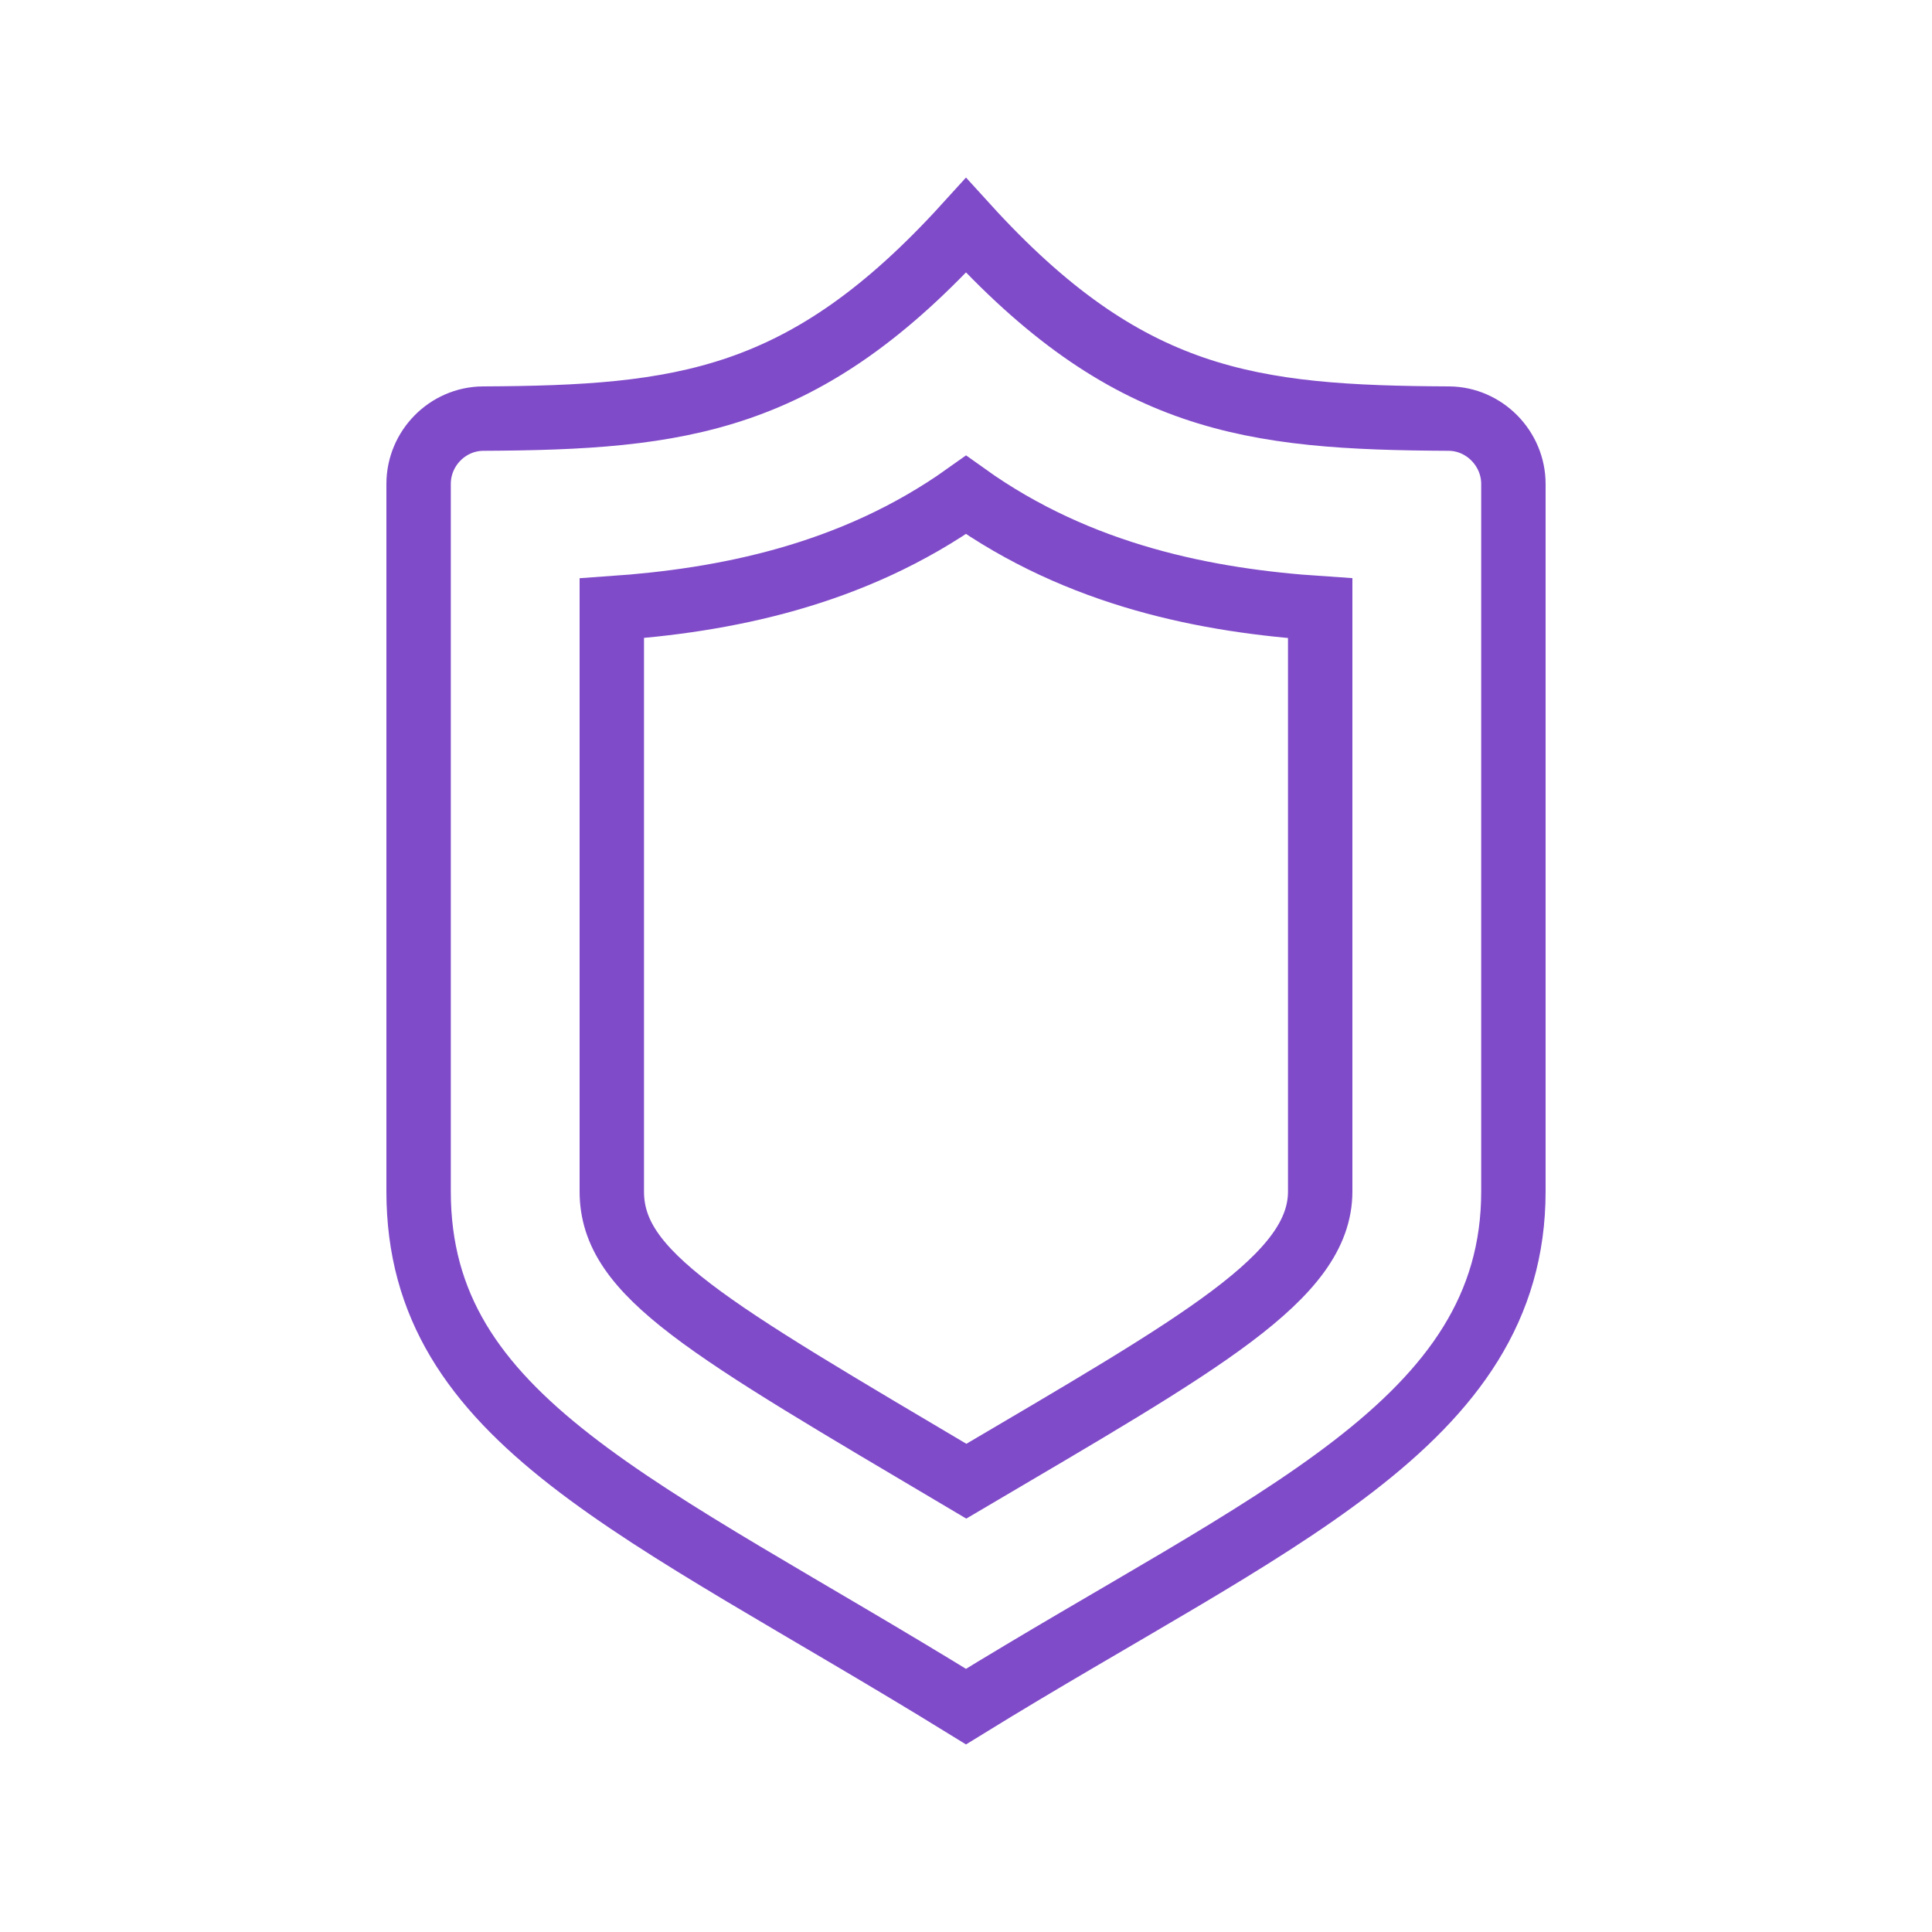 <svg version="1.1" xmlns="http://www.w3.org/2000/svg" xmlns:xlink="http://www.w3.org/1999/xlink" viewBox="0 0 60 60" xml:space="preserve" data-animoptions="{'duration':'1.5', 'repeat':'0', 'repeatDelay':'0.5'}" preserveAspectRatio="xMinYMin meet" style="left: 0px; top: 0px;"><g class="lievo-setrotation"><g class="lievo-setsharp"><g class="lievo-setflip"><g class="lievo-main">
		<g class="lievo-filledicon lievo-lineicon">
			<g>
				<path fill="none" stroke="#804bc9" stroke-width="2" stroke-linecap="square" stroke-miterlimit="2" d="M30,7c-5,5.5-8.83,5.97-15,6c-1.1,0.01-2,0.92-2,2.03V37c0,7.14,6.91,9.78,17,16c9.44-5.82,17-8.77,17-16V15.03c0-1.1-0.9-2.02-2-2.03C38.83,12.97,35,12.5,30,7z" style=""></path>
				<path class="lievo-altstroke" fill="none" stroke="#804bc9" stroke-width="2" stroke-linecap="square" stroke-miterlimit="2" d="M30,15.37c3.54,2.53,7.54,3.29,11,3.52V37c0,2.66-3.68,4.69-10.99,9C21.93,41.21,19,39.58,19,37V18.89C22.46,18.65,26.46,17.89,30,15.37z" style=""></path>
			</g>
			<path class="lievo-savelinecap lievo-likestroke" fill="#804bc9" stroke="#804bc9" stroke-width="2" stroke-linecap="square" stroke-miterlimit="10" d="M83.09,13.67L80,13.87L78,14l1.81-0.89l2.76-1.37L83.09,13.67z M82.83,12.71l45.4-12.16" style=""></path>
		</g>

		
	<rect x="-19" y="-19" width="4" height="4" fill="none" stroke="#804bc9" style="stroke-width: 2; stroke-linecap: butt; stroke-linejoin: round; opacity: 0;" class="lievo-checkshift lievo-donotdraw lievo-nohoverstroke lievo-nohovercolor"></rect></g></g></g></g>
	
<desc>LivIcons Evolution</desc><defs></defs></svg>